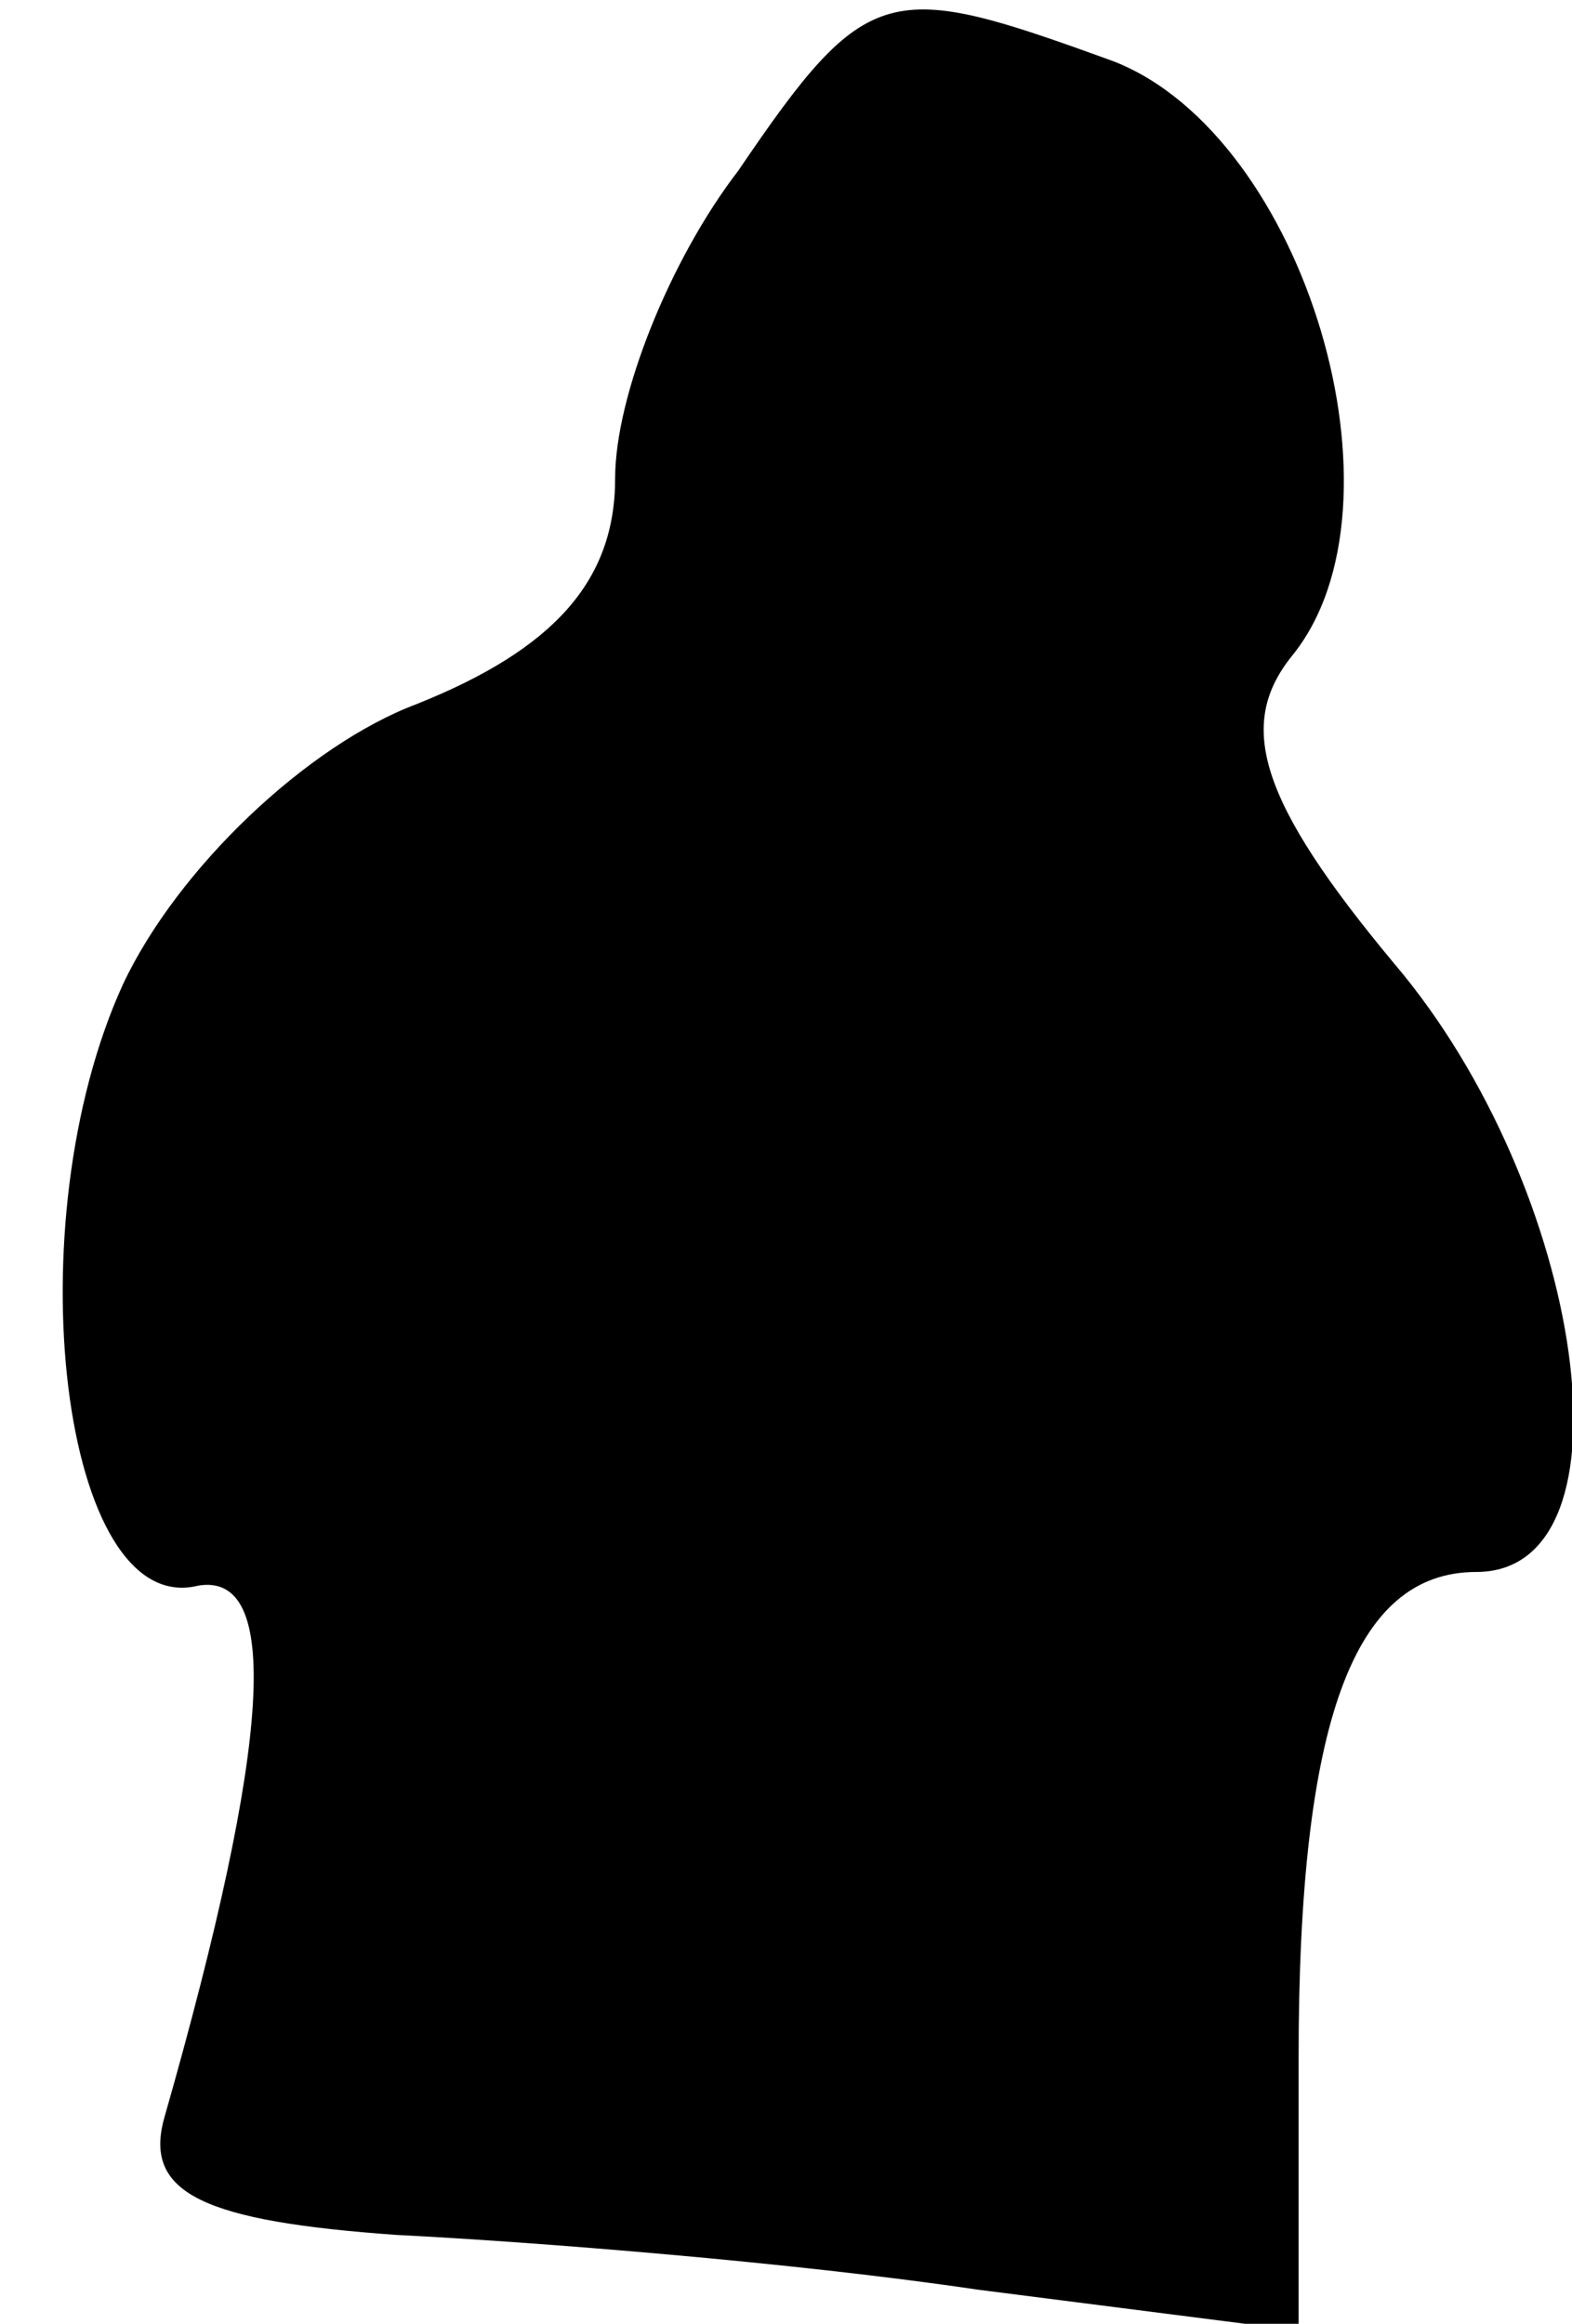 <?xml version="1.0" standalone="no"?>
<!DOCTYPE svg PUBLIC "-//W3C//DTD SVG 20010904//EN"
 "http://www.w3.org/TR/2001/REC-SVG-20010904/DTD/svg10.dtd">
<svg version="1.0" xmlns="http://www.w3.org/2000/svg"
 width="23pt" height="34pt" viewBox="0 0 23 34"
 preserveAspectRatio="xMidYMid meet">
<g transform="translate(0,34) scale(0.1,-0.1)"
fill="#000000" stroke="none">
<path fill="#000000" stroke="none" d="M108 315 c-10 -13 -18 -33 -18 -45 0
-15 -9 -25 -29 -33 -16 -6 -35 -24 -43 -41 -16 -35 -9 -93 11 -88 12 2 11 -22
-5 -78 -3 -11 6 -15 34 -17 20 -1 58 -4 85 -8 l47 -6 0 40 c0 49 8 71 26 71
24 0 16 56 -12 89 -20 24 -23 35 -15 45 18 22 2 76 -26 87 -33 12 -36 12 -55
-16z"/>
</g>
</svg>

